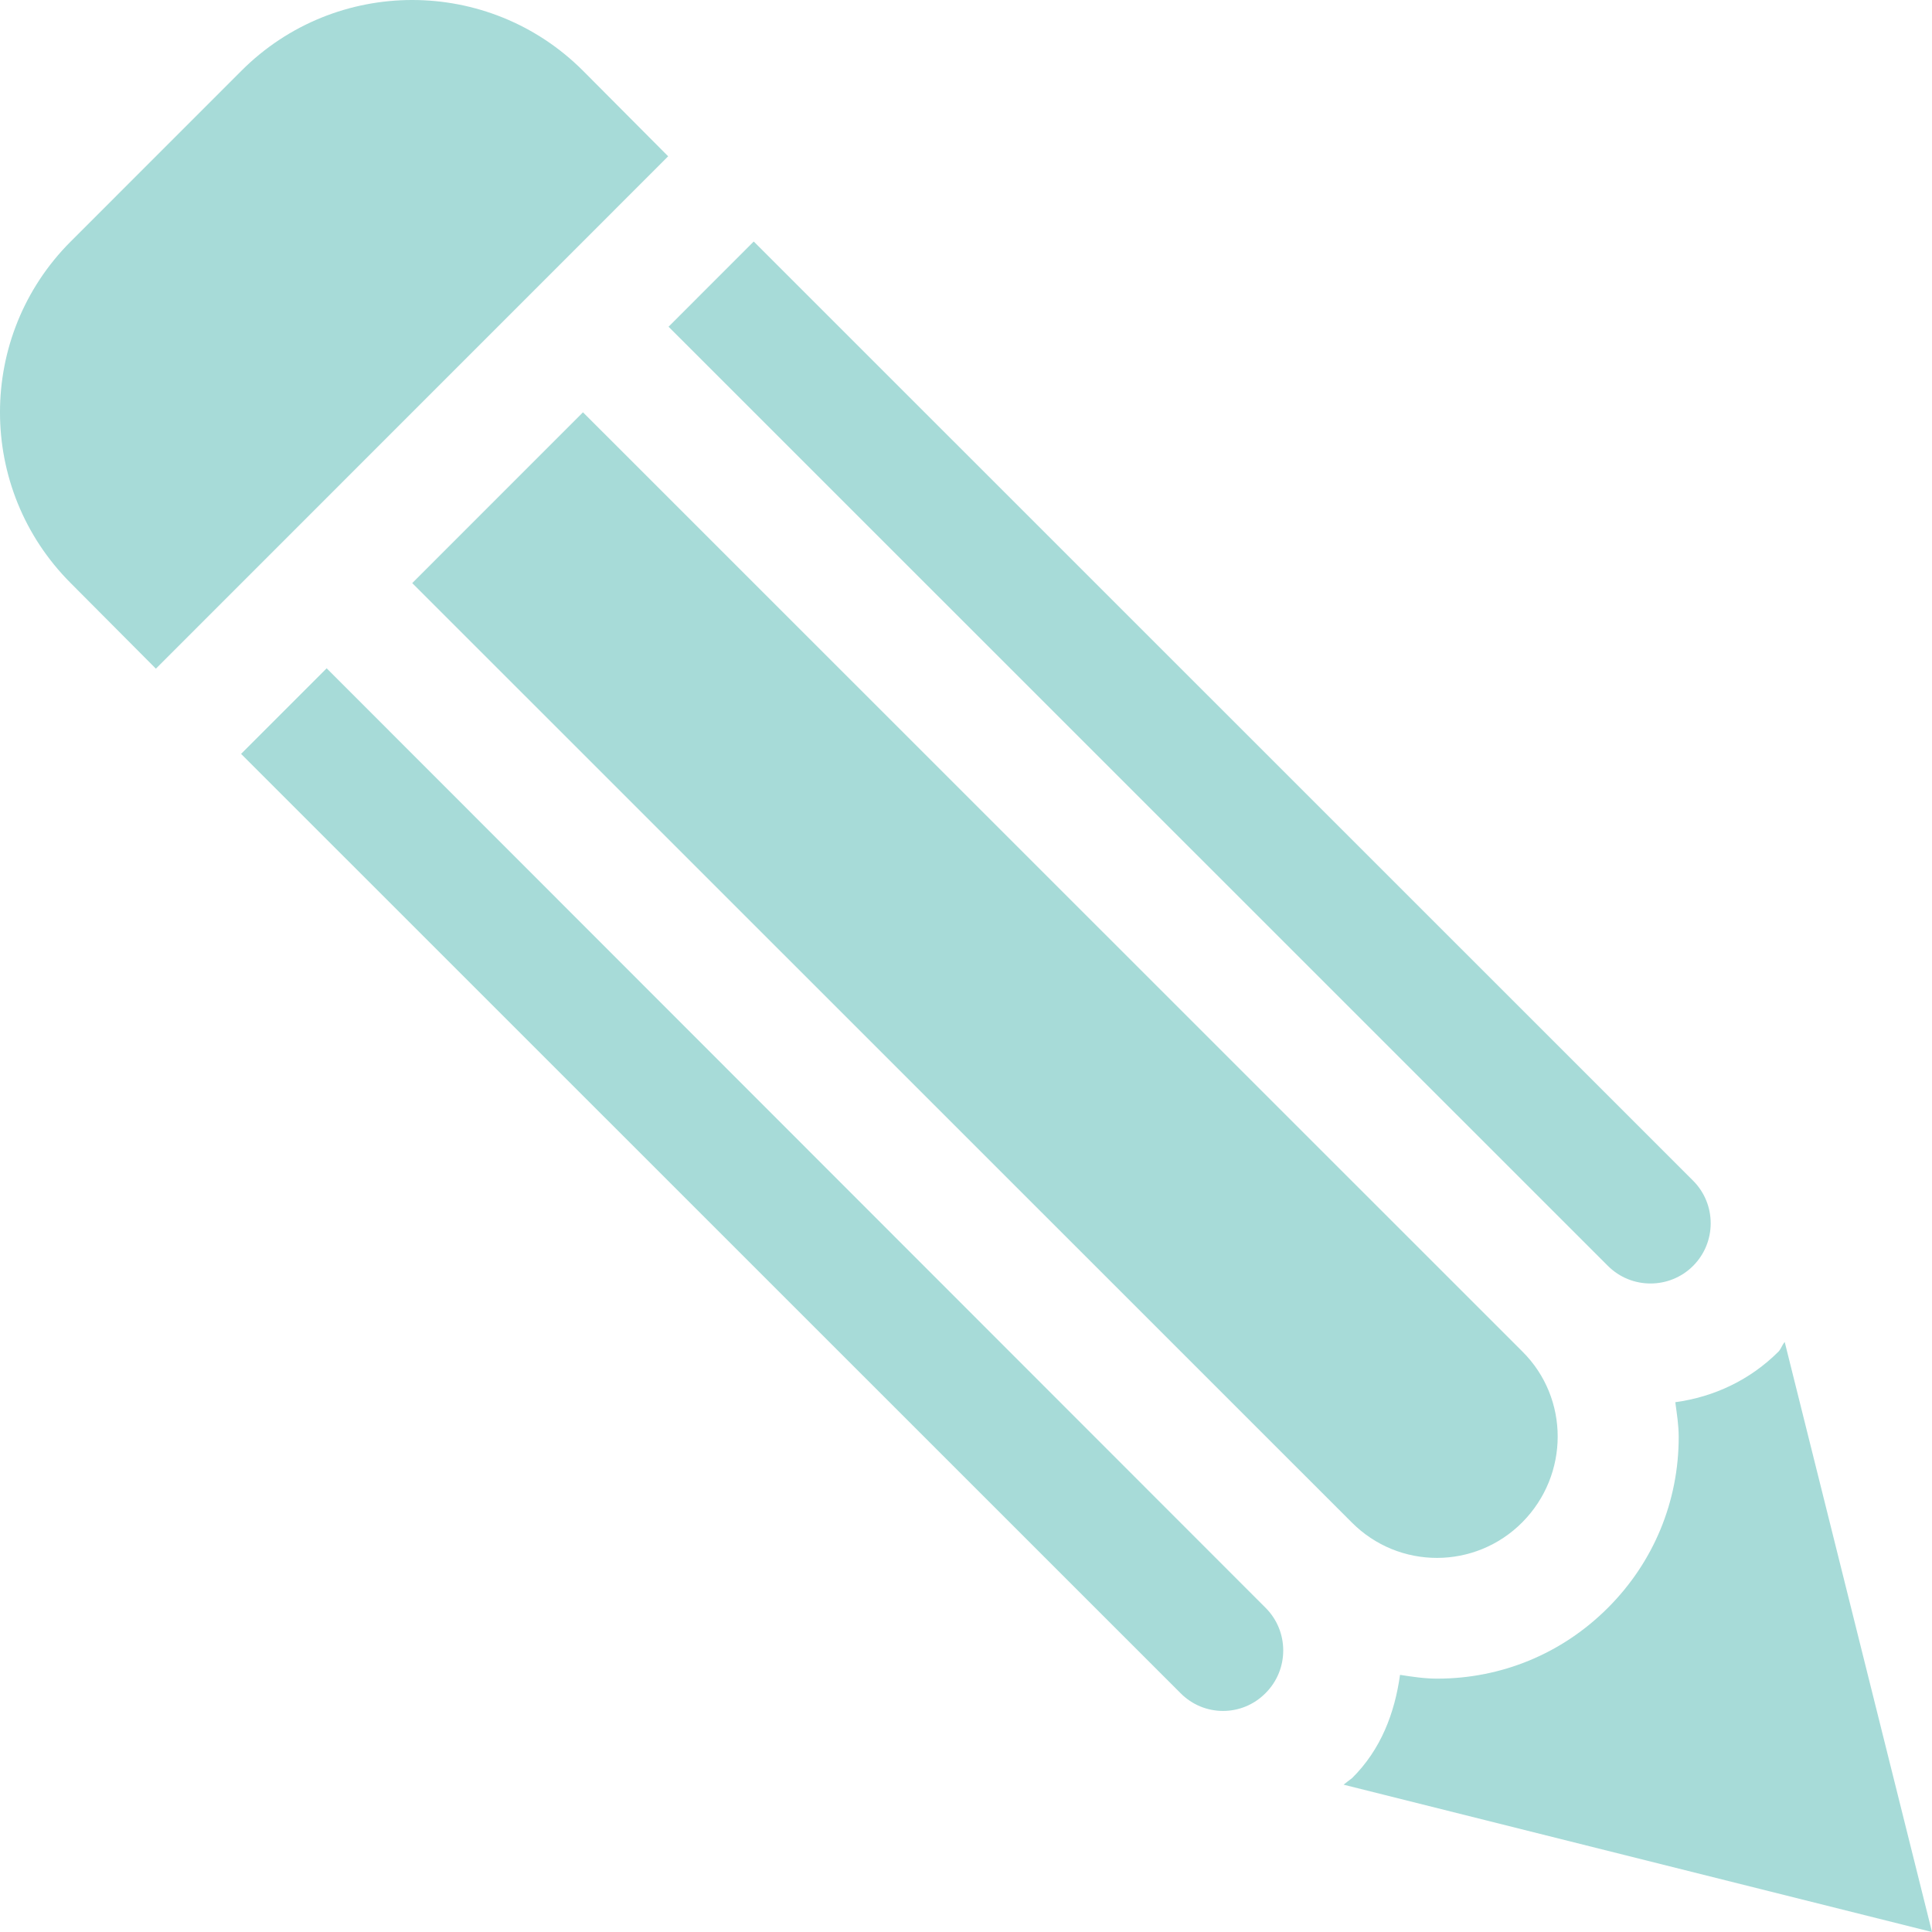 <?xml version="1.0" encoding="UTF-8" standalone="no"?>
<!-- Generator: Adobe Illustrator 18.1.1, SVG Export Plug-In . SVG Version: 6.00 Build 0)  -->

<svg
   xmlns:dc="http://purl.org/dc/elements/1.1/"
   xmlns:cc="http://creativecommons.org/ns#"
   xmlns:rdf="http://www.w3.org/1999/02/22-rdf-syntax-ns#"
   xmlns:svg="http://www.w3.org/2000/svg"
   xmlns="http://www.w3.org/2000/svg"
   xmlns:sodipodi="http://sodipodi.sourceforge.net/DTD/sodipodi-0.dtd"
   xmlns:inkscape="http://www.inkscape.org/namespaces/inkscape"
   version="1.1"
   id="Layer_1"
   x="0px"
   y="0px"
   viewBox="-297 420.9 256 256"
   enable-background="new -297 420.9 512 512"
   xml:space="preserve"
   inkscape:version="0.91pre3 r13670"
   sodipodi:docname="pen.svg"
   width="256"
   height="256"><defs
     id="defs4169" /><sodipodi:namedview
     pagecolor="#ffffff"
     bordercolor="#666666"
     borderopacity="1"
     objecttolerance="10"
     gridtolerance="10"
     guidetolerance="10"
     inkscape:pageopacity="0"
     inkscape:pageshadow="2"
     inkscape:window-width="1920"
     inkscape:window-height="1017"
     id="namedview4167"
     showgrid="false"
     inkscape:zoom="0.4609375"
     inkscape:cx="256"
     inkscape:cy="256"
     inkscape:window-x="-8"
     inkscape:window-y="-8"
     inkscape:window-maximized="1"
     inkscape:current-layer="Layer_1" /><path
     d="m -287.631,452.902 22.626,-22.631 c 12.492,-12.495 32.76,-12.495 45.252,0 l 11.288,11.34 -67.879,67.892 -11.288,-11.34 c -12.492,-12.495 -12.492,-32.767 0,-45.261 z m 33.914,56.552 -11.338,11.34 124.469,124.444 c 3.11,3.161 8.178,3.161 11.288,0 3.11,-3.111 3.11,-8.179 0,-11.29 L -253.717,509.453 Z m 56.591,-56.552 -11.288,11.29 124.469,124.444 c 3.11,3.111 8.178,3.111 11.288,0 3.11,-3.111 3.11,-8.179 0,-11.29 L -197.126,452.902 Z m -45.252,45.261 124.469,124.444 c 6.271,6.323 16.405,6.272 22.626,0 6.221,-6.272 6.271,-16.408 0,-22.631 L -219.752,475.532 -242.378,498.163 Z M -118.963,657.38 -41,676.9 -60.516,598.721 c -0.351,0.401 -0.452,0.853 -0.803,1.254 -3.763,3.763 -8.529,6.021 -13.696,6.724 0.201,1.505 0.452,3.011 0.452,4.616 0,8.53 -3.311,16.559 -9.382,22.631 -6.07,6.072 -14.097,9.383 -22.626,9.383 -1.656,0 -3.311,-0.251 -4.917,-0.502 -0.702,5.018 -2.508,9.885 -6.371,13.699 -0.401,0.301 -0.753,0.552 -1.104,0.853 z"
     id="path4165"
     inkscape:connector-curvature="0"
     style="fill:#a7dbd8" /></svg>